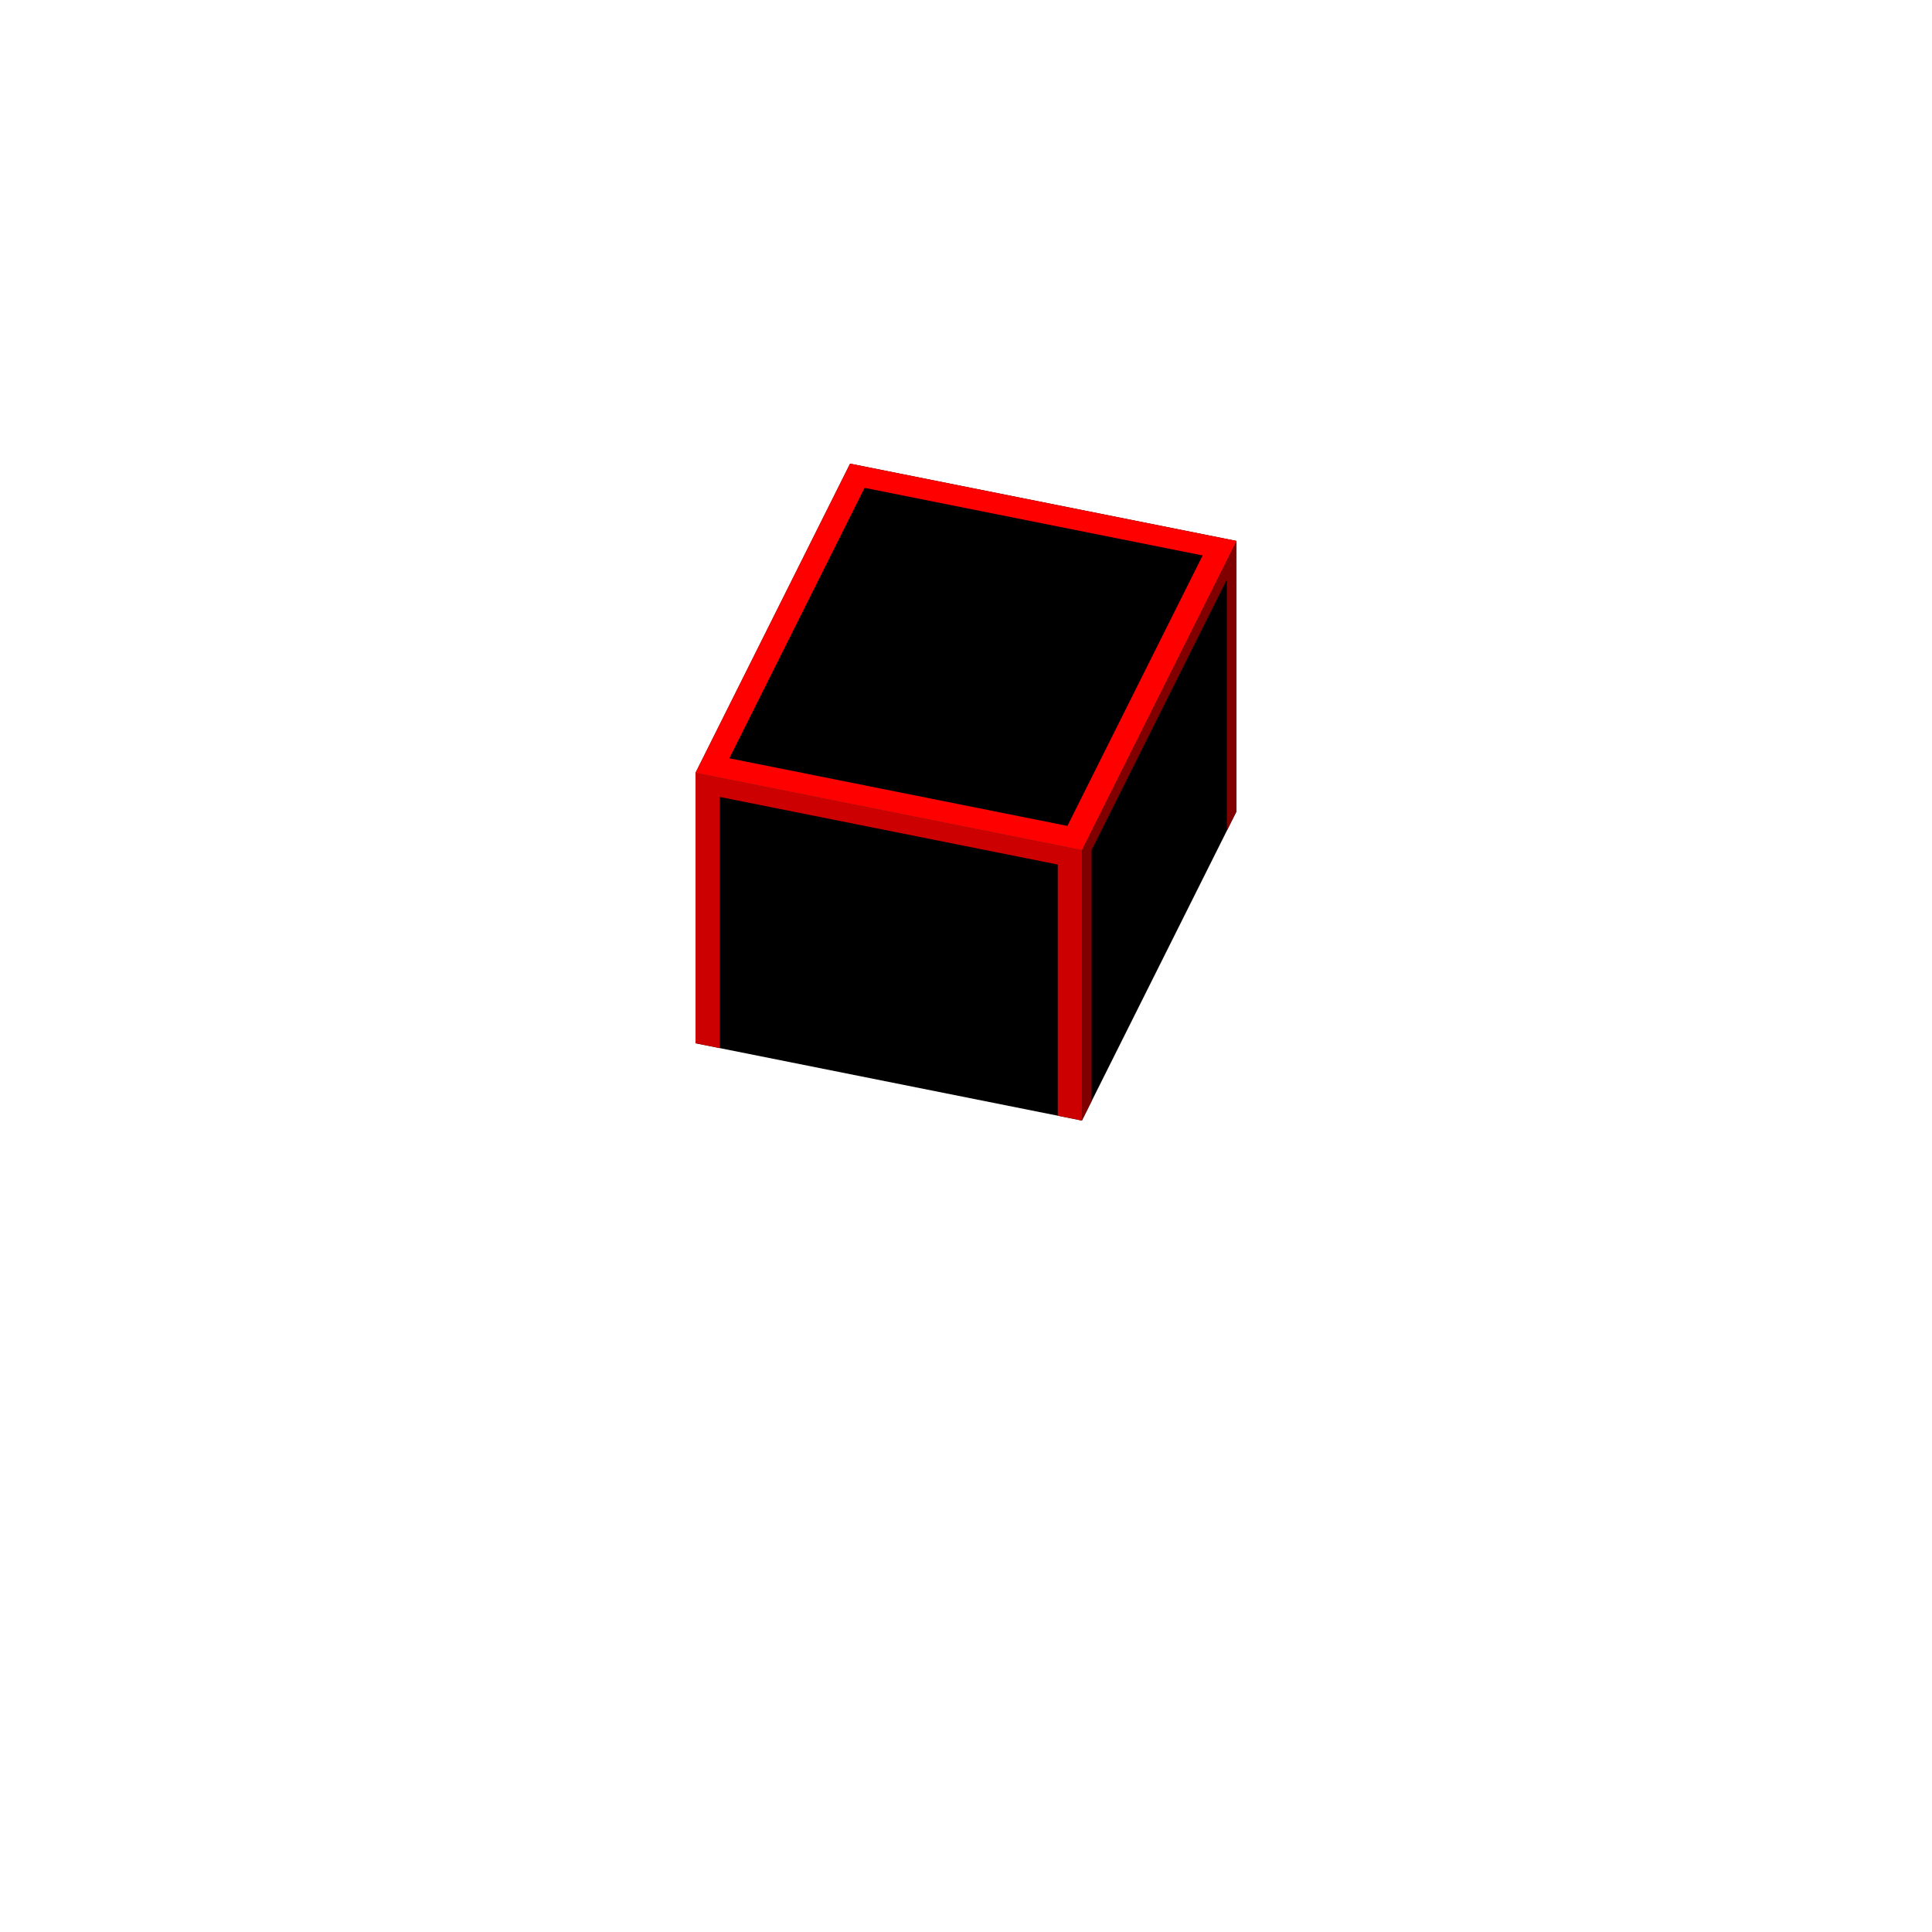 <svg xmlns="http://www.w3.org/2000/svg" fill="none" viewBox="0 0 200 200" height="200" width="200">
<path fill="black" d="M72 80L112 88V116L72 108V80Z"></path>
<path fill="black" d="M112 88L128 56V84L112 116V88Z"></path>
<path fill="black" d="M88 48L128 56L112 88L72 80L88 48Z"></path>
<path fill="#CC0000" d="M72 80L112 88V116L109.5 115.5V89.5L74.5 82.5V108.5L72 108V80Z"></path>
<path fill="#800000" d="M128 56L112 88V116L113 114V88L127 60V86L128 84V56Z"></path>
<path fill="#FF0000" d="M88 48L128 56L112 88L110.5 85.5L124.5 57.5L89.5 50.5L75.5 78.5L110.5 85.5L112 88L72 80L88 48Z"></path>
</svg>
